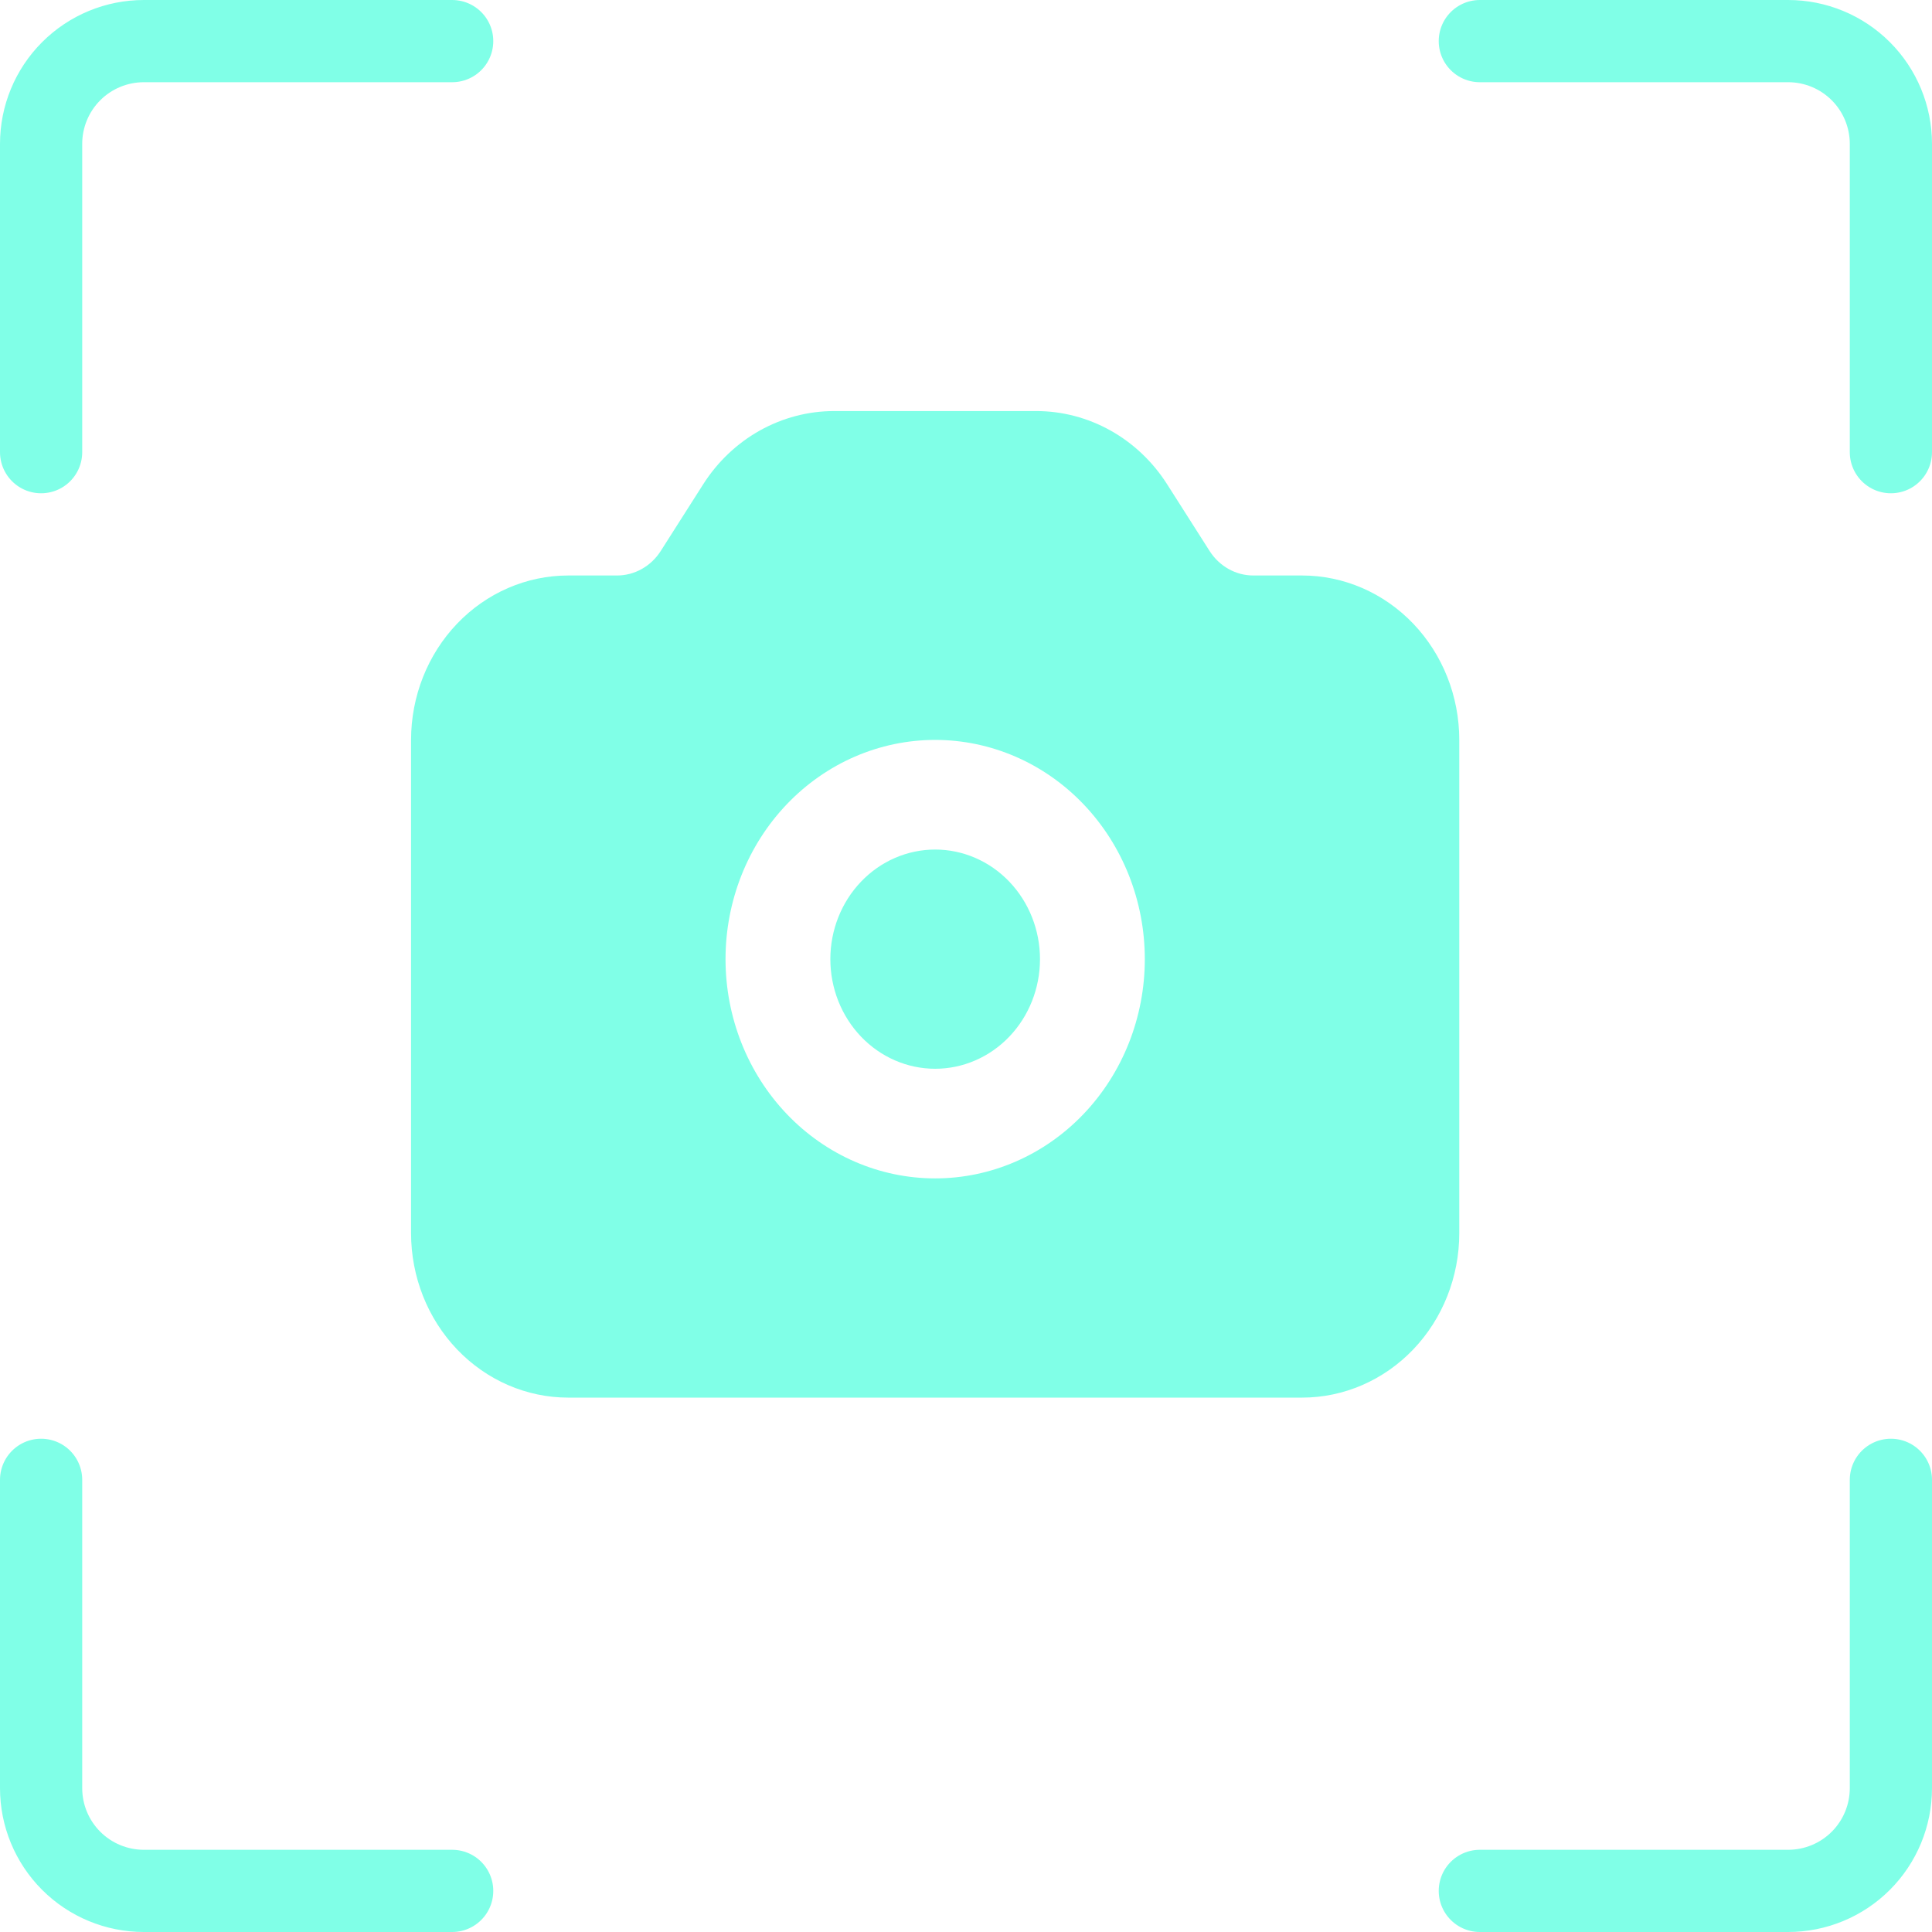 <svg width="47" height="47" viewBox="0 0 47 47" fill="none" xmlns="http://www.w3.org/2000/svg">
<g opacity="0.5">
<path d="M1 11V3.5C1 2.837 1.263 2.201 1.732 1.732C2.201 1.263 2.837 1 3.5 1H11M46 11V3.5C46 2.837 45.737 2.201 45.268 1.732C44.799 1.263 44.163 1 43.5 1H36M1 36V43.5C1 44.163 1.263 44.799 1.732 45.268C2.201 45.737 2.837 46 3.5 46H11M46 36V43.5C46 44.163 45.737 44.799 45.268 45.268C44.799 45.737 44.163 46 43.5 46H36" stroke="#02FFCF" stroke-width="2" stroke-linecap="round" stroke-linejoin="round"/>
<path fill-rule="evenodd" clip-rule="evenodd" d="M17.107 11.781C17.456 11.233 17.929 10.784 18.485 10.473C19.04 10.163 19.66 10 20.289 10H25.211C25.84 10 26.46 10.163 27.015 10.473C27.571 10.784 28.044 11.233 28.393 11.781L29.428 13.407C29.545 13.589 29.703 13.739 29.888 13.842C30.073 13.946 30.279 14 30.489 14H31.675C32.69 14 33.662 14.421 34.38 15.172C35.097 15.922 35.5 16.939 35.5 18V30C35.5 31.061 35.097 32.078 34.38 32.828C33.662 33.579 32.69 34 31.675 34H13.825C12.81 34 11.838 33.579 11.12 32.828C10.403 32.078 10 31.061 10 30V18C10 16.939 10.403 15.922 11.12 15.172C11.838 14.421 12.81 14 13.825 14H15.011C15.221 14 15.427 13.946 15.612 13.842C15.797 13.739 15.955 13.589 16.072 13.407L17.107 11.781ZM20.2 23.333C20.2 22.626 20.469 21.948 20.947 21.448C21.425 20.948 22.074 20.667 22.75 20.667C23.426 20.667 24.075 20.948 24.553 21.448C25.031 21.948 25.3 22.626 25.3 23.333C25.3 24.041 25.031 24.719 24.553 25.219C24.075 25.719 23.426 26 22.75 26C22.074 26 21.425 25.719 20.947 25.219C20.469 24.719 20.2 24.041 20.2 23.333ZM22.75 18C21.397 18 20.1 18.562 19.144 19.562C18.187 20.562 17.65 21.919 17.65 23.333C17.65 24.748 18.187 26.104 19.144 27.105C20.1 28.105 21.397 28.667 22.75 28.667C24.103 28.667 25.4 28.105 26.356 27.105C27.313 26.104 27.85 24.748 27.85 23.333C27.85 21.919 27.313 20.562 26.356 19.562C25.4 18.562 24.103 18 22.75 18Z" fill="#02FFCF"/>
</g>
</svg>
